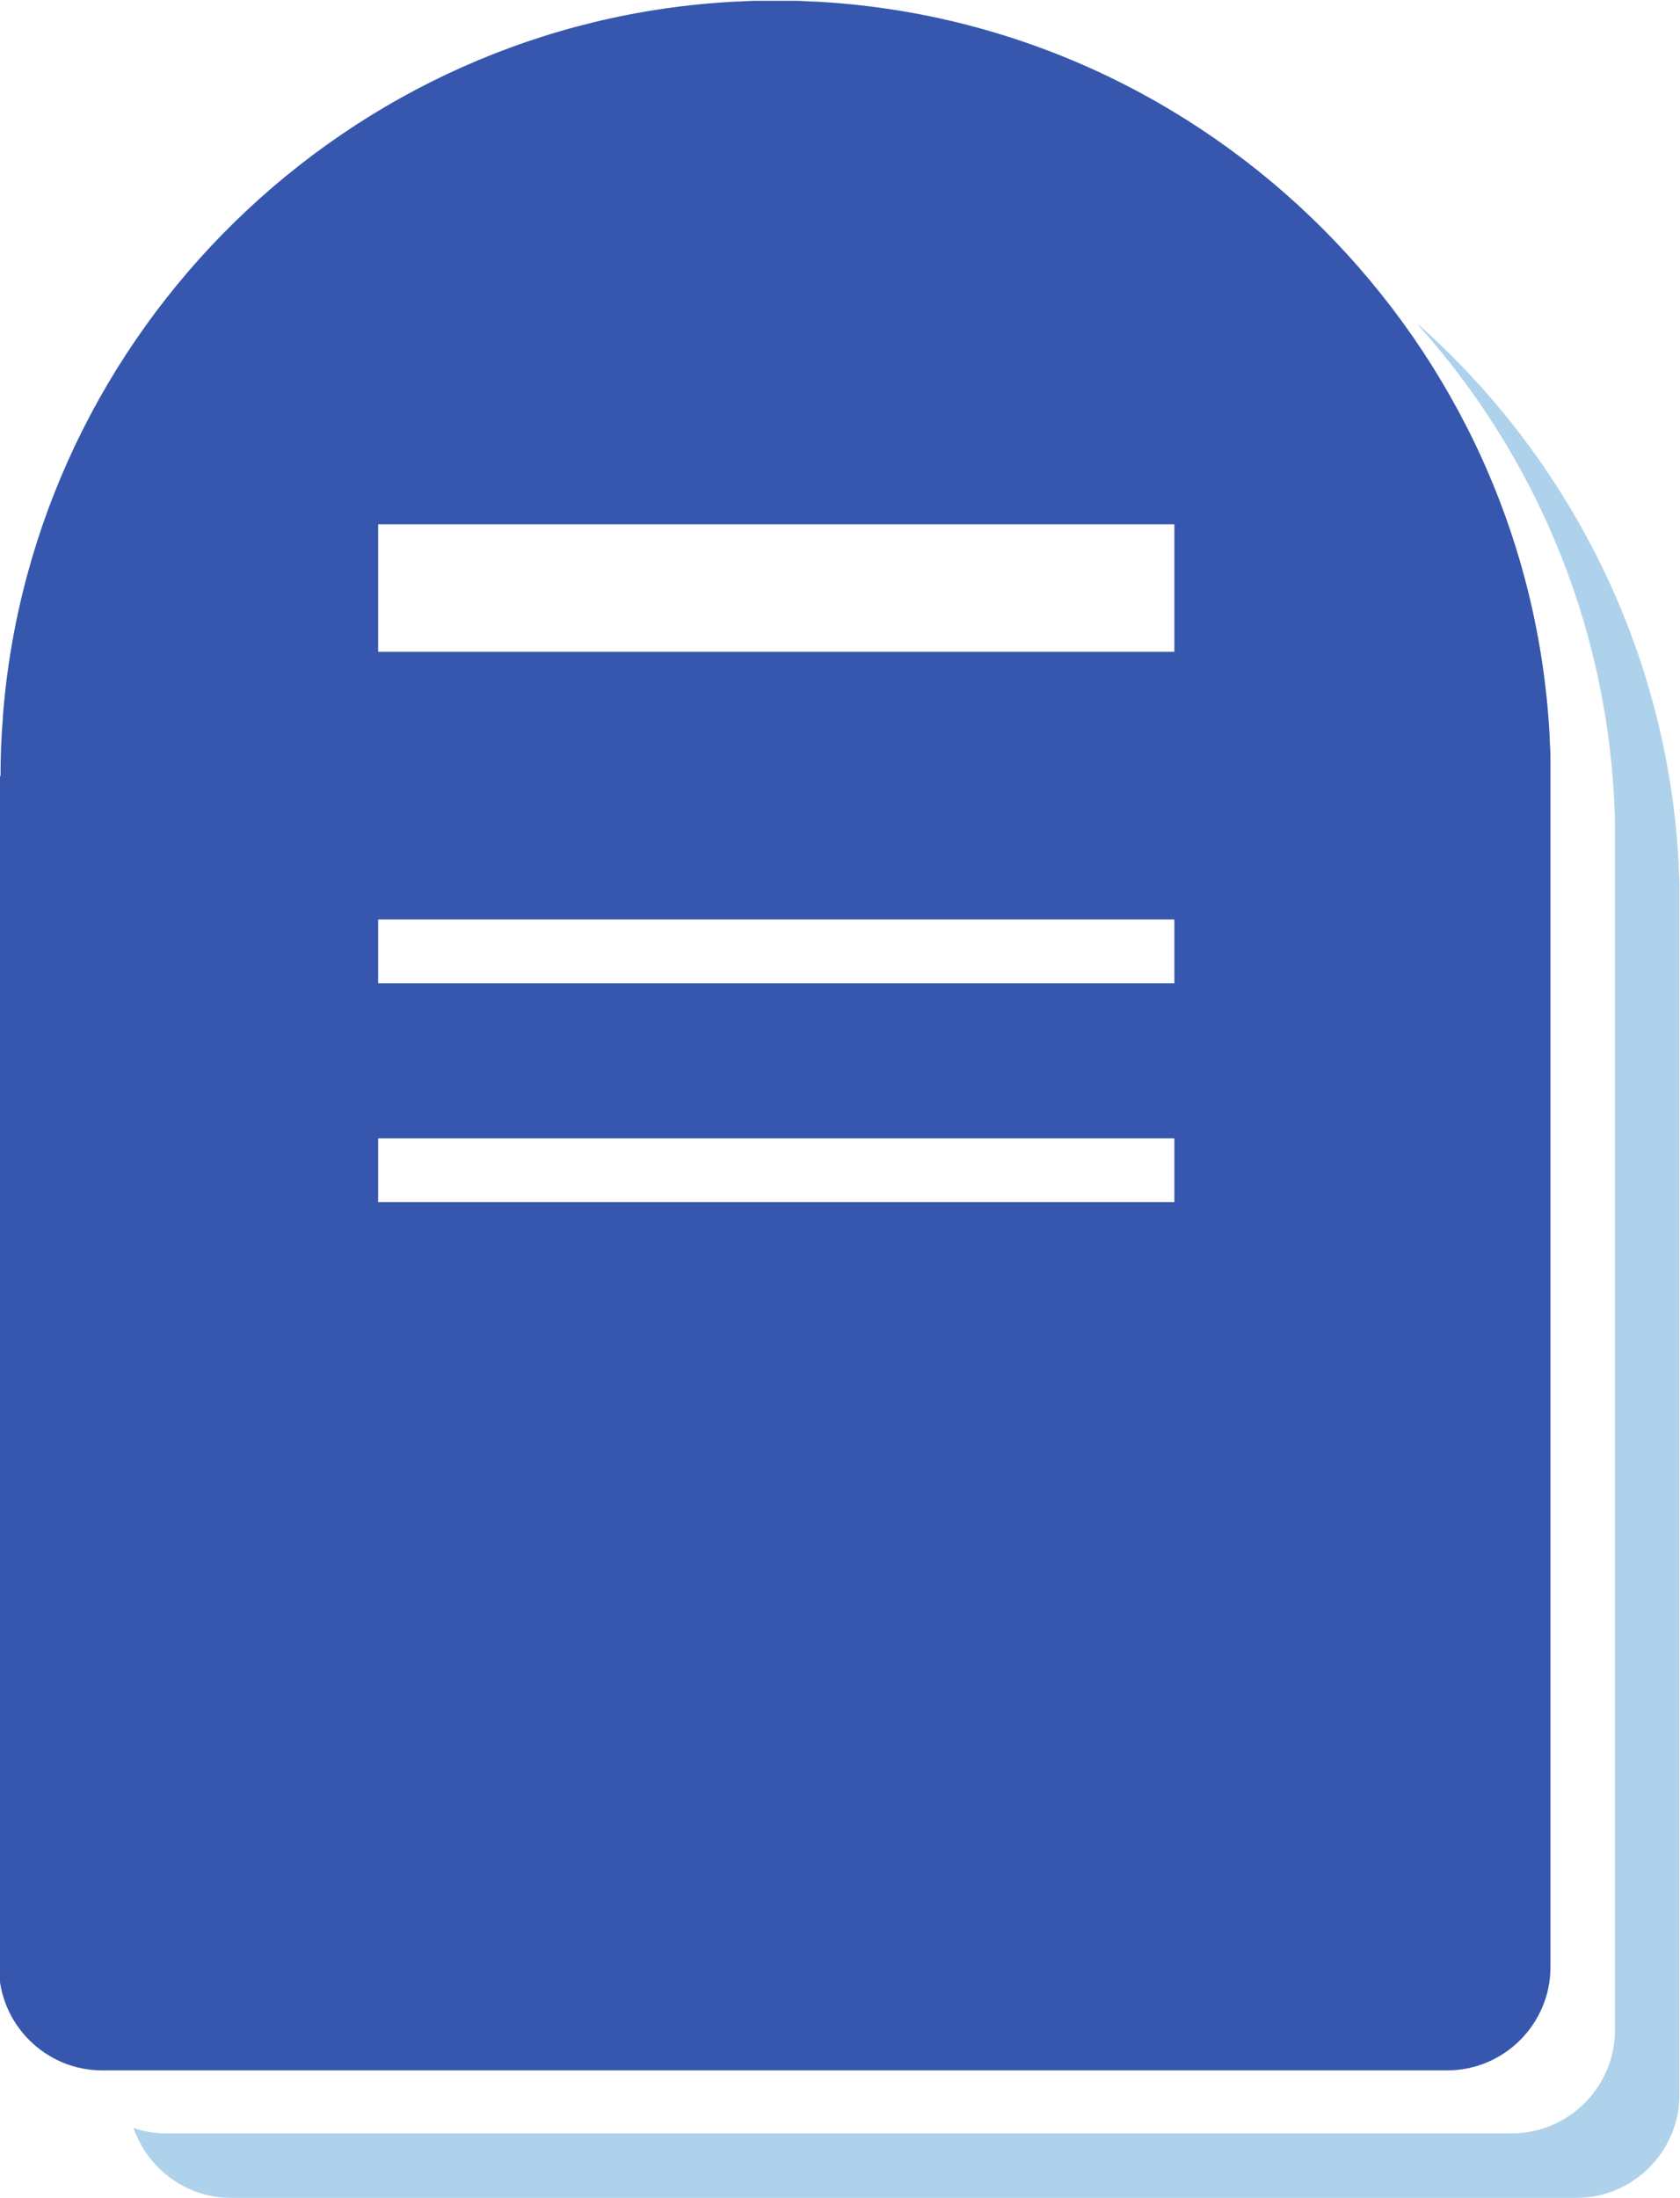 <?xml version="1.0" encoding="UTF-8"?>
<!DOCTYPE svg PUBLIC "-//W3C//DTD SVG 1.1//EN" "http://www.w3.org/Graphics/SVG/1.1/DTD/svg11.dtd">
<!-- Creator: CorelDRAW 2021 (64-Bit) -->
<svg xmlns="http://www.w3.org/2000/svg" xml:space="preserve" width="0.504in" height="0.659in" version="1.1" style="shape-rendering:geometricPrecision; text-rendering:geometricPrecision; image-rendering:optimizeQuality; fill-rule:evenodd; clip-rule:evenodd"
viewBox="0 0 21.34 27.92"
 xmlns:xlink="http://www.w3.org/1999/xlink"
 xmlns:xodm="http://www.corel.com/coreldraw/odm/2003">
 <defs>
  <style type="text/css">
   <![CDATA[
    .fil0 {fill:#AED2EB}
    .fil1 {fill:#3657AD}
   ]]>
  </style>
 </defs>
 <g id="Layer_x0020_1">
  <g id="_1693155910304">
   <path class="fil0" d="M18.03 4.13c1.91,1.7 3.16,4.14 3.3,6.85l0 0c0,0.08 0.01,0.17 0.01,0.25l0 0c0,0.08 0,0.17 0,0.25l0 15.13c0,0.72 -0.59,1.31 -1.31,1.31l-17.1 0c-0.57,0 -1.06,-0.37 -1.24,-0.89 0.13,0.05 0.27,0.07 0.42,0.07l17.1 0c0.72,0 1.31,-0.59 1.31,-1.31l0 -15.13c0,-0.08 -0,-0.17 -0,-0.25l0 -0c-0,-0.08 -0.01,-0.17 -0.01,-0.25l0 -0c-0.12,-2.31 -1.04,-4.41 -2.49,-6.03z"/>
   <path class="fil1" d="M-0 9.86l0 0c0,-0.25 0.01,-0.5 0.03,-0.74l0 -0.02 0 -0c0.38,-4.9 4.38,-8.83 9.32,-9.08l0 0c0.08,-0 0.17,-0.01 0.25,-0.01l0 0c0.08,-0 0.17,-0 0.25,-0l0 0c0.08,0 0.17,0 0.25,0l0 0c0.08,0 0.17,0.01 0.25,0.01l0 0c5.02,0.26 9.08,4.32 9.34,9.34l0 0c0,0.08 0.01,0.17 0.01,0.25l0 0c0,0.08 0,0.17 0,0.25l0 15.13c0,0.72 -0.59,1.31 -1.31,1.31l-17.1 0c-0.72,0 -1.31,-0.59 -1.31,-1.31l0 -15.13zm4.8 4.6l10.12 0 0 0.81 -10.12 0 0 -0.81zm0 -2.78l10.12 0 0 0.81 -10.12 0 0 -0.81zm0 -5.02l10.12 0 0 1.62 -10.12 0 0 -1.62z"/>
  </g>
 </g>
</svg>
